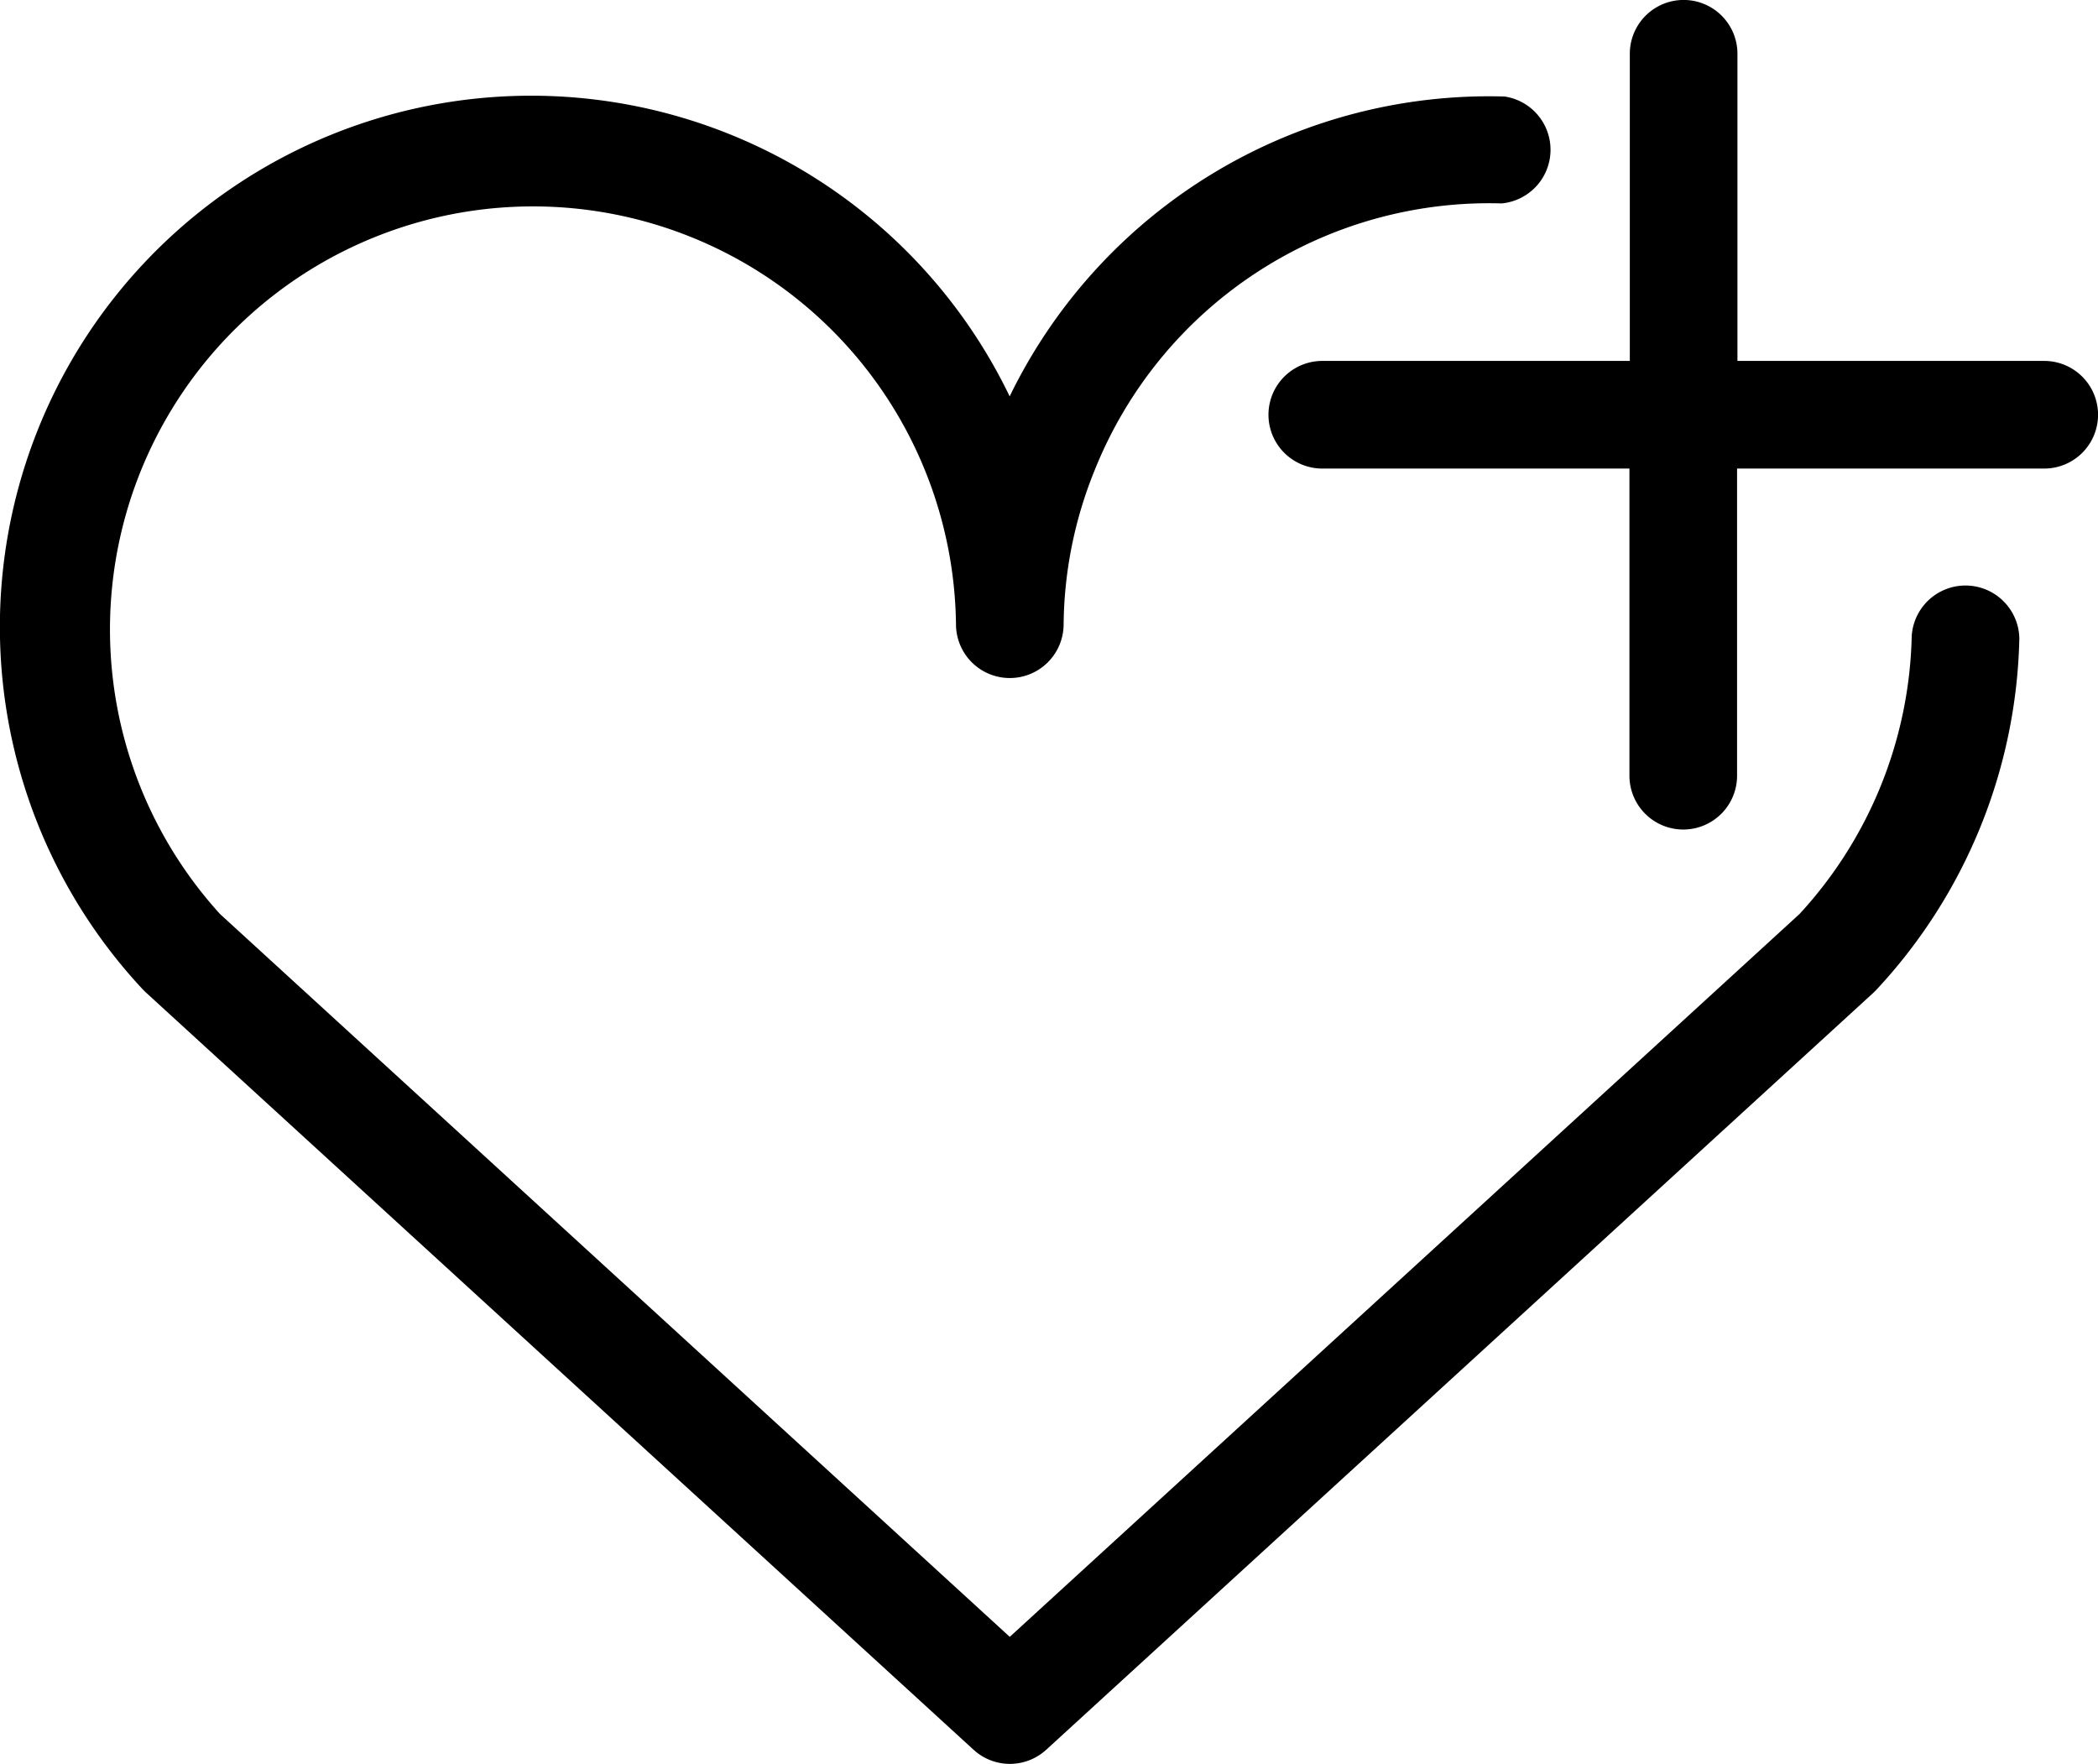 <svg xmlns="http://www.w3.org/2000/svg" viewBox="0 0 22.67 19.06">
  <g id="favourite-black" transform="translate(-17.88 -15.432)">
    <path id="Path_278" data-name="Path 278" d="M38.16,28.647a5.745,5.745,0,0,0,1.54-3.79.582.582,0,0,0-1.163-.024,4.579,4.579,0,0,1-1.212,3l-8.534,7.811-8.534-7.811a4.571,4.571,0,1,1,7.953-3.131.581.581,0,0,0,1.163,0,4.527,4.527,0,0,1,.333-1.658,4.591,4.591,0,0,1,4.4-2.889A.582.582,0,0,0,34.139,19,5.758,5.758,0,0,0,28.79,22.24a5.74,5.74,0,1,0-9.37,6.405l.033.033L28.4,36.864a.581.581,0,0,0,.785,0l8.945-8.186Z" transform="translate(0 -2.525)"/>
    <path id="Path_279" data-name="Path 279" d="M70.1,16.013a.581.581,0,1,0-1.163,0v3.319H65.614a.581.581,0,0,0,0,1.163h3.319v3.319a.581.581,0,1,0,1.163,0V20.495h3.319a.581.581,0,0,0,0-1.163H70.1Z" transform="translate(-33.446 0)"/>
  </g>
</svg>
